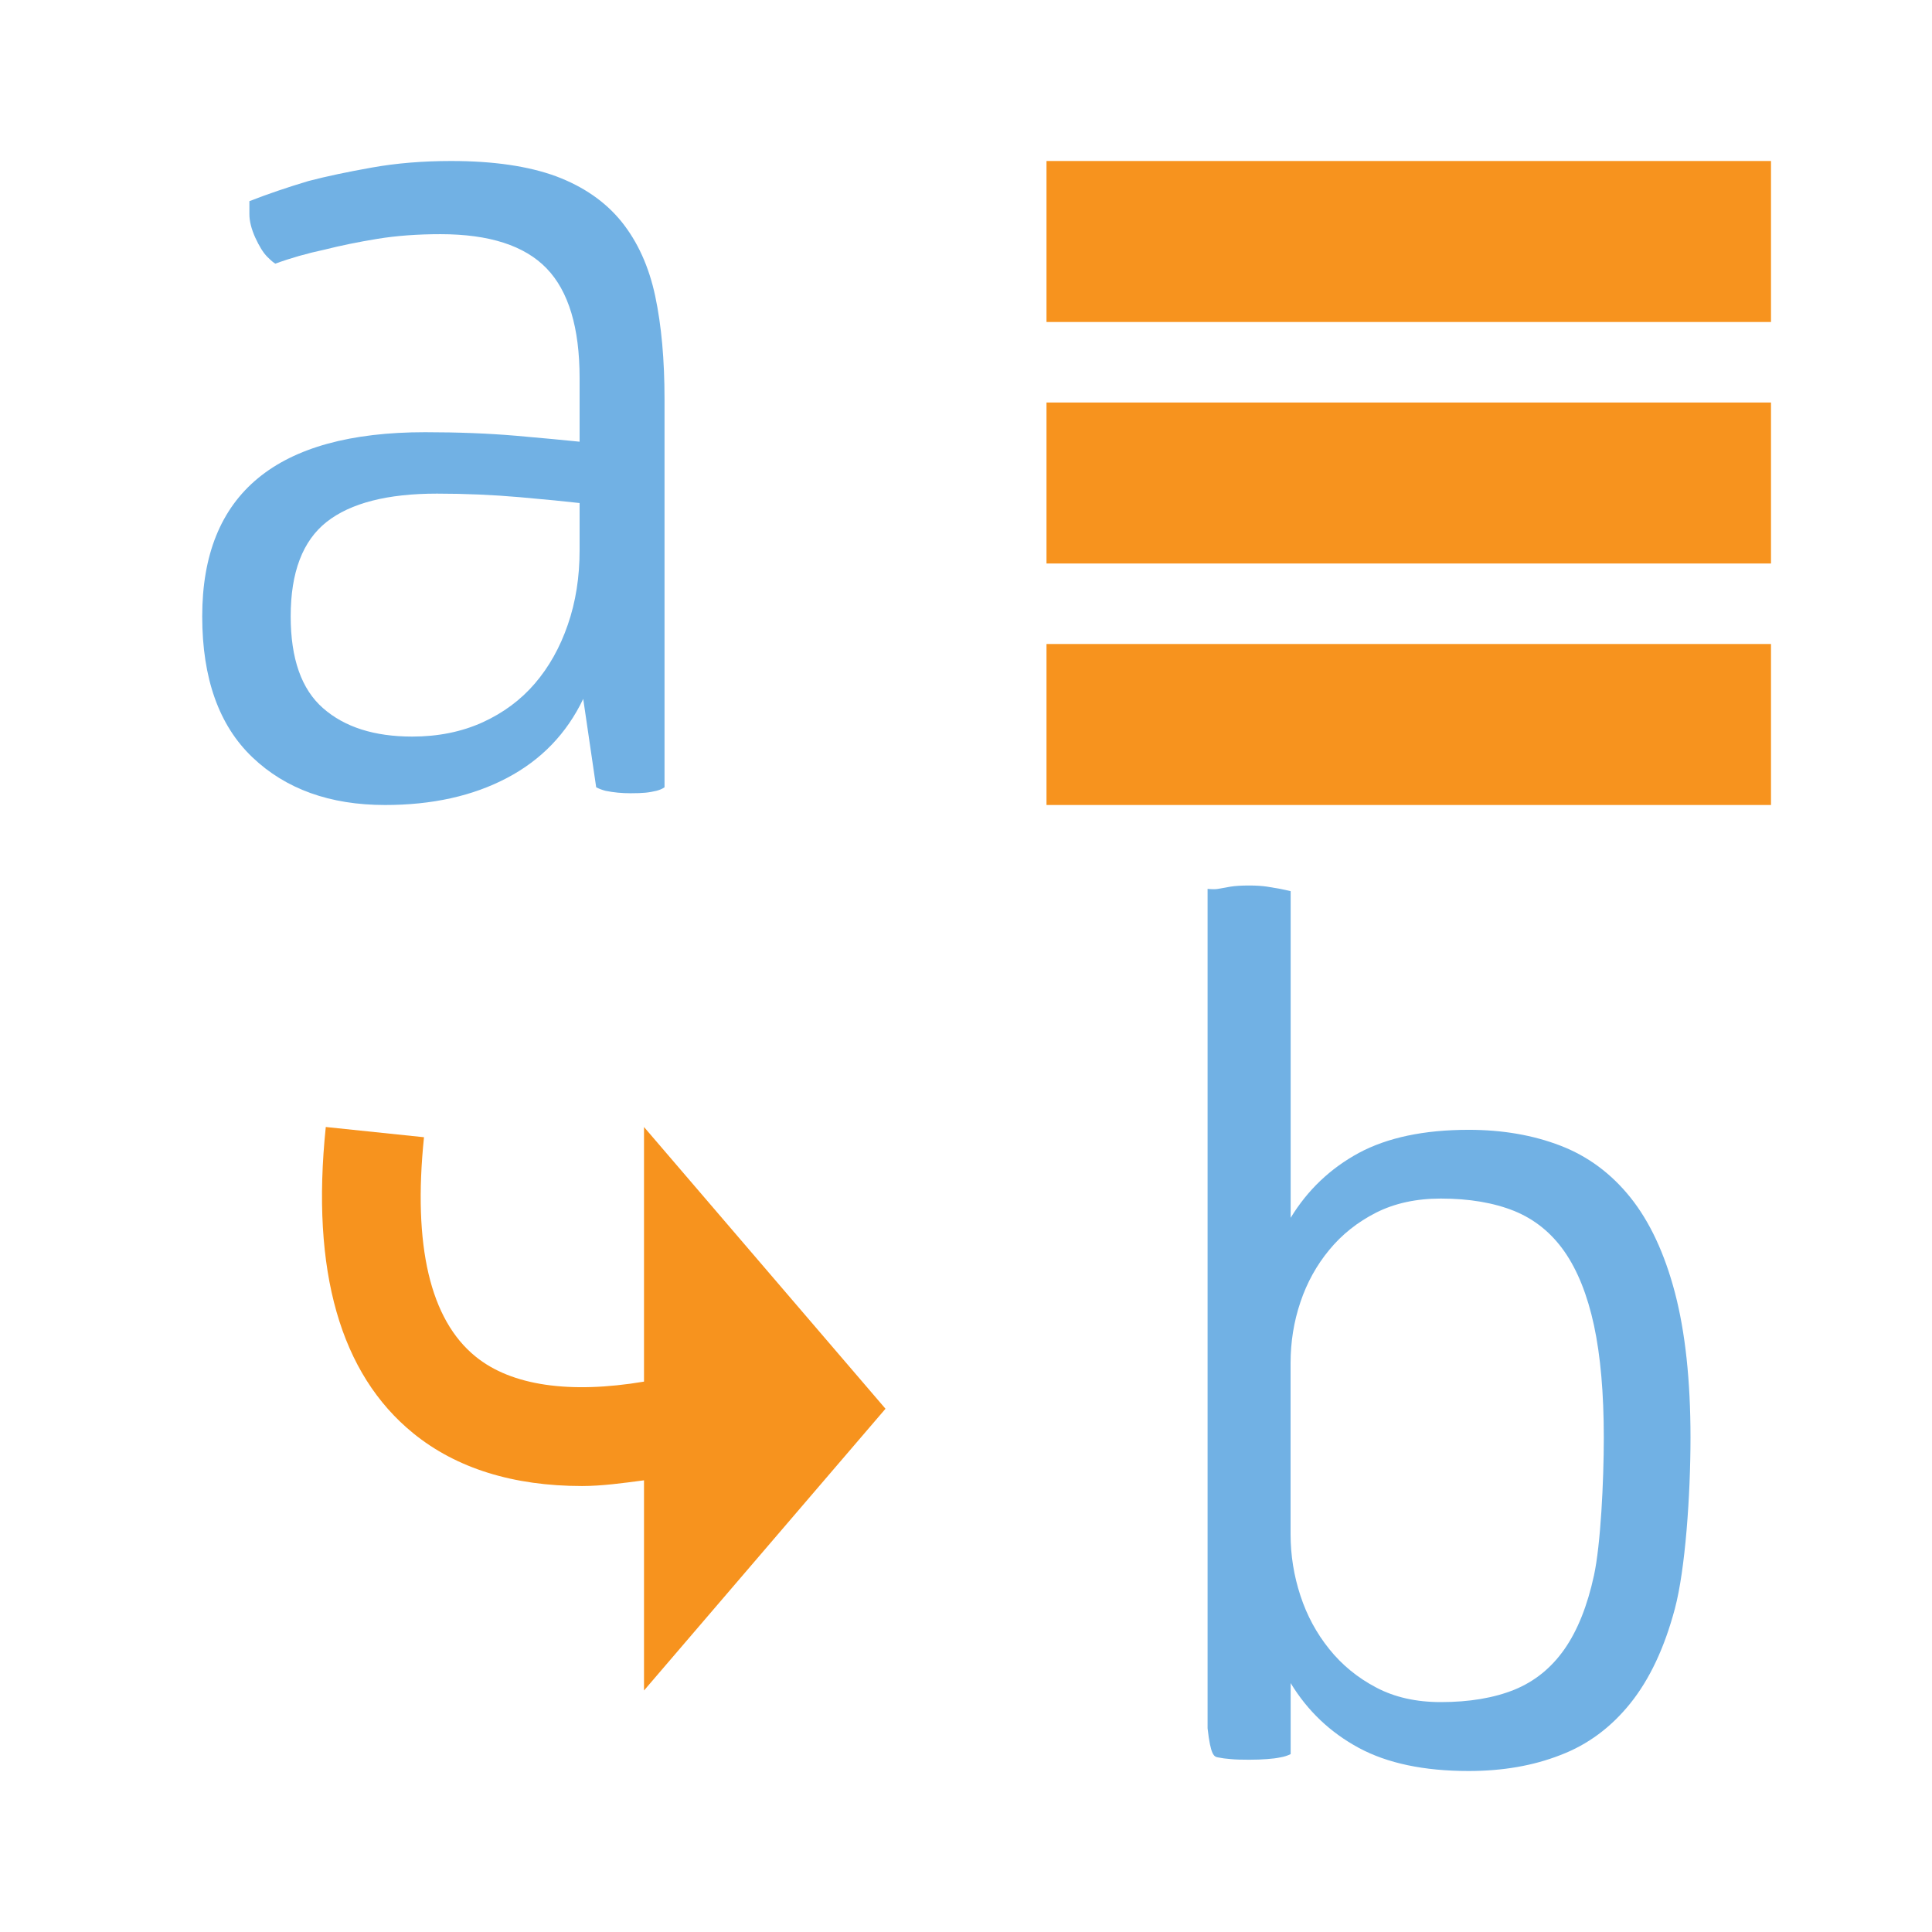 <?xml version="1.0" encoding="utf-8"?>
<!-- Generator: Adobe Illustrator 20.1.0, SVG Export Plug-In . SVG Version: 6.00 Build 0)  -->
<!DOCTYPE svg PUBLIC "-//W3C//DTD SVG 1.1//EN" "http://www.w3.org/Graphics/SVG/1.1/DTD/svg11.dtd">
<svg version="1.1" id="Слой_1" xmlns="http://www.w3.org/2000/svg" xmlns:xlink="http://www.w3.org/1999/xlink" x="0px" y="0px"
	 width="24px" height="24px" viewBox="0 0 24 24" style="enable-background:new 0 0 24 24;" xml:space="preserve">
<g>
	<path style="fill:#71B1E4;" d="M3.098,2.499c0.225-0.088,0.469-0.171,0.733-0.25C4.056,2.19,4.319,2.135,4.622,2.081
		C4.925,2.027,5.252,2,5.604,2c0.527,0,0.961,0.064,1.304,0.19c0.341,0.128,0.612,0.316,0.813,0.564
		c0.2,0.249,0.34,0.557,0.418,0.923C8.217,4.044,8.255,4.471,8.255,4.96v4.82C8.227,9.8,8.192,9.814,8.153,9.824
		C8.114,9.833,8.07,9.842,8.021,9.847c-0.049,0.005-0.112,0.007-0.19,0.007c-0.108,0-0.21-0.01-0.308-0.03
		C7.484,9.814,7.445,9.8,7.406,9.78L7.245,8.682C7.04,9.111,6.725,9.439,6.3,9.663C5.874,9.888,5.369,10,4.783,10
		C4.1,10,3.55,9.803,3.135,9.407C2.72,9.011,2.512,8.427,2.512,7.656c0-1.524,0.923-2.287,2.769-2.287
		c0.411,0,0.786,0.015,1.128,0.044c0.342,0.03,0.605,0.055,0.791,0.074V4.696c0-0.625-0.137-1.079-0.41-1.362
		C6.517,3.051,6.078,2.909,5.472,2.909c-0.283,0-0.545,0.019-0.784,0.058C4.449,3.006,4.231,3.051,4.036,3.1
		c-0.225,0.048-0.43,0.107-0.615,0.175c-0.02-0.009-0.054-0.038-0.103-0.087C3.269,3.138,3.221,3.06,3.171,2.952
		C3.123,2.845,3.098,2.748,3.098,2.659C3.098,2.571,3.098,2.518,3.098,2.499z M7.201,6.249C7.035,6.23,6.785,6.205,6.454,6.176
		C6.122,6.147,5.78,6.132,5.428,6.132c-0.616,0-1.072,0.117-1.37,0.351C3.76,6.718,3.611,7.109,3.611,7.656
		c0,0.527,0.134,0.907,0.403,1.142C4.282,9.033,4.651,9.15,5.121,9.15c0.322,0,0.613-0.059,0.872-0.176
		c0.259-0.118,0.476-0.279,0.651-0.483C6.82,8.286,6.957,8.042,7.054,7.759c0.098-0.283,0.146-0.591,0.146-0.923V6.249z"/>
</g>
<g>
	<path style="fill:#71B1E4;" d="M16.033,15.128c0.211-0.346,0.493-0.614,0.847-0.806c0.354-0.19,0.809-0.287,1.364-0.287
		c0.421,0,0.801,0.066,1.141,0.197c0.34,0.131,0.629,0.345,0.869,0.644c0.239,0.299,0.424,0.693,0.553,1.184
		C20.935,16.549,21,17.149,21,17.857c0,0.72-0.065,1.642-0.194,2.126c-0.129,0.486-0.314,0.878-0.553,1.176
		c-0.239,0.298-0.529,0.514-0.869,0.643C19.045,21.935,18.665,22,18.244,22c-0.555,0-1.01-0.096-1.364-0.287
		c-0.354-0.191-0.637-0.459-0.847-0.805v0.882c-0.038,0.019-0.081,0.033-0.129,0.041c-0.048,0.01-0.103,0.017-0.165,0.021
		c-0.062,0.005-0.136,0.008-0.222,0.008c-0.096,0-0.172-0.002-0.229-0.008c-0.057-0.004-0.11-0.011-0.158-0.021
		c-0.048-0.009-0.091-0.022-0.129-0.361V11.042c0,0,0.081,0.009,0.129,0c0.047-0.008,0.101-0.018,0.158-0.028
		C15.344,11.005,15.421,11,15.517,11c0.086,0,0.16,0.005,0.222,0.014c0.062,0.01,0.117,0.02,0.165,0.028
		c0.048,0.01,0.091,0.019,0.129,0.028V15.128z M19.923,17.857c0-0.55-0.041-1.015-0.122-1.393c-0.082-0.378-0.204-0.683-0.367-0.917
		c-0.163-0.233-0.371-0.401-0.624-0.504c-0.254-0.102-0.558-0.154-0.912-0.154c-0.306,0-0.574,0.059-0.804,0.175
		c-0.23,0.117-0.424,0.271-0.581,0.462c-0.158,0.191-0.278,0.408-0.359,0.65c-0.082,0.243-0.122,0.495-0.122,0.757v2.125
		c0,0.262,0.041,0.516,0.122,0.763c0.081,0.248,0.201,0.469,0.359,0.665c0.157,0.196,0.351,0.355,0.581,0.476
		c0.229,0.122,0.498,0.182,0.804,0.182c0.353,0,0.658-0.051,0.912-0.153c0.253-0.103,0.461-0.271,0.624-0.504
		c0.163-0.233,0.285-0.539,0.367-0.917C19.883,19.193,19.923,18.409,19.923,17.857z"/>
</g>
<path style="fill:#F7931E;" d="M8,21l3-3.5L8,14v2.121v1.042c-0.92,0.154-1.647,0.052-2.093-0.312c-0.564-0.458-0.779-1.375-0.64-2.724
	L4.047,14c-0.186,1.788,0.18,3.067,1.086,3.804c0.538,0.438,1.247,0.656,2.098,0.656c0.242,0,0.506-0.036,0.769-0.071v0.489V21z"/>
<rect x="13" y="2" style="fill:#F7931E;" width="9" height="2"/>
<rect x="13" y="5" style="fill:#F7931E;" width="9" height="2"/>
<rect x="13" y="8" style="fill:#F7931E;" width="9" height="2"/>
</svg>
